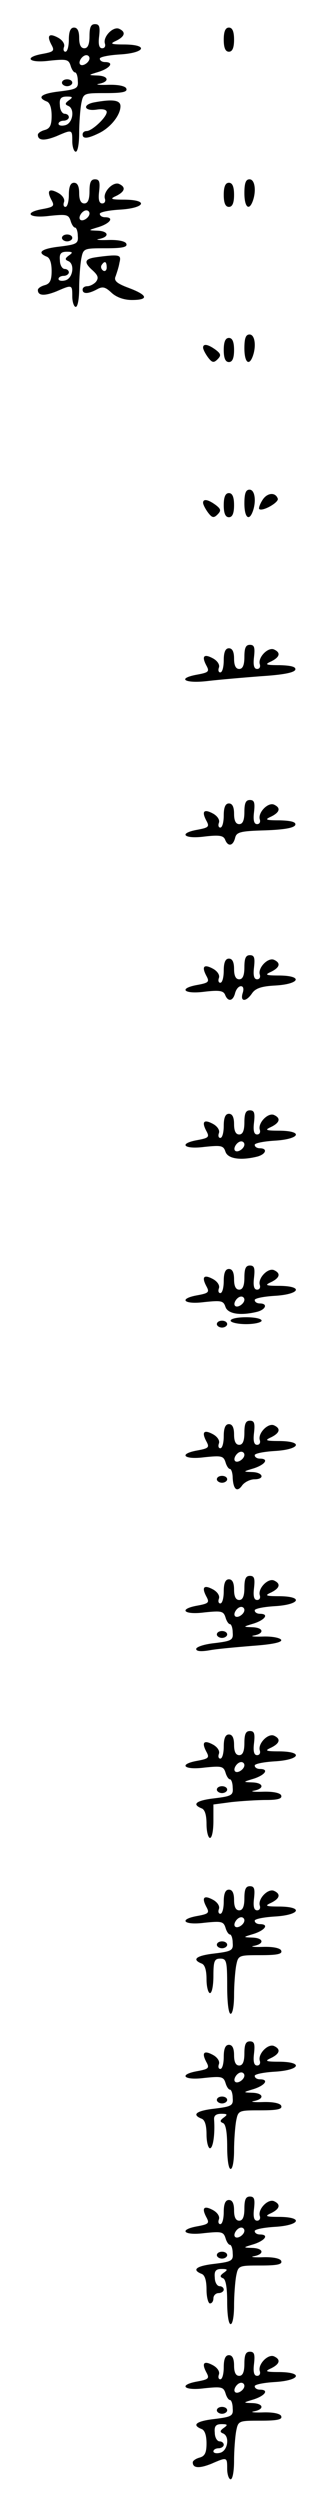 <?xml version="1.0" standalone="no"?>
<!DOCTYPE svg PUBLIC "-//W3C//DTD SVG 20010904//EN"
 "http://www.w3.org/TR/2001/REC-SVG-20010904/DTD/svg10.dtd">
<svg version="1.0" xmlns="http://www.w3.org/2000/svg"
 width="95pt" height="725pt" viewBox="0 0 95 725"
 preserveAspectRatio="xMidYMid meet">
<g transform="translate(0,725) scale(0.1,-0.1)"
fill="#000000" stroke="none">
<path d="M260 7145 c0 -24 -5 -35 -15 -35 -10 0 -15 10 -15 30 0 20 -5 30 -15
30 -10 0 -15 -11 -15 -35 0 -19 -4 -35 -10 -35 -5 0 -7 6 -4 14 3 8 -4 19 -16
26 -27 15 -35 8 -21 -19 10 -18 8 -21 -24 -27 -58 -10 -42 -28 19 -20 49 5 55
4 61 -14 3 -11 9 -20 13 -20 4 0 8 -11 8 -24 2 -22 -3 -25 -52 -31 -53 -6 -68
-17 -39 -29 10 -3 15 -19 15 -42 0 -27 -5 -37 -20 -41 -11 -3 -20 -9 -20 -14
0 -17 19 -18 54 -4 46 20 46 20 46 -15 0 -16 5 -30 10 -30 6 0 10 24 10 54 0
29 3 68 6 85 6 31 7 31 71 31 47 0 64 3 60 13 -2 7 -22 12 -53 11 -27 -1 -39
1 -26 3 31 6 28 23 -5 24 -28 1 -28 1 5 11 33 11 44 28 17 28 -8 0 -15 4 -15
10 0 5 26 10 57 12 73 4 87 28 16 29 -42 0 -45 2 -25 11 26 13 28 26 7 35 -18
6 -47 -25 -40 -44 2 -7 -1 -13 -8 -13 -9 0 -12 11 -9 35 3 27 1 35 -12 35 -12
0 -16 -9 -16 -35z m0 -64 c0 -12 -20 -25 -27 -18 -7 7 6 27 18 27 5 0 9 -4 9
-9z m-60 -122 c-11 -8 -12 -12 -2 -16 20 -8 14 -50 -8 -56 -11 -3 -20 -1 -20
4 0 5 7 9 15 9 8 0 15 5 15 10 0 6 -6 10 -12 10 -7 0 -14 11 -14 25 -2 19 3
25 20 25 17 0 19 -2 6 -11z"/>
<path d="M650 7135 c0 -24 5 -35 15 -35 10 0 15 11 15 35 0 24 -5 35 -15 35
-10 0 -15 -11 -15 -35z"/>
<path d="M180 7010 c0 -5 7 -10 15 -10 8 0 15 5 15 10 0 6 -7 10 -15 10 -8 0
-15 -4 -15 -10z"/>
<path d="M273 6953 c-35 -7 -28 -26 7 -21 19 3 30 0 30 -7 0 -15 -43 -55 -58
-55 -7 0 -12 -4 -12 -10 0 -14 16 -12 50 5 33 17 60 52 60 77 0 18 -23 21 -77
11z"/>
<path d="M260 6695 c0 -24 -5 -35 -15 -35 -10 0 -15 10 -15 30 0 20 -5 30 -15
30 -10 0 -15 -11 -15 -35 0 -19 -4 -35 -10 -35 -5 0 -7 6 -4 14 3 8 -4 19 -16
26 -27 15 -35 8 -21 -19 10 -18 8 -21 -24 -27 -58 -10 -42 -28 19 -20 49 5 55
4 61 -14 3 -11 9 -20 13 -20 4 0 8 -11 8 -24 2 -22 -3 -25 -52 -31 -53 -6 -68
-17 -39 -29 10 -3 15 -19 15 -42 0 -27 -5 -37 -20 -41 -11 -3 -20 -9 -20 -14
0 -17 19 -18 54 -4 46 20 46 20 46 -15 0 -16 5 -30 10 -30 6 0 10 24 10 54 0
29 3 68 6 85 6 31 7 31 71 31 47 0 64 3 60 13 -2 7 -22 12 -53 11 -27 -1 -39
1 -26 3 31 6 28 23 -5 24 -28 1 -28 1 5 11 33 11 44 28 17 28 -8 0 -15 4 -15
10 0 5 26 10 57 12 73 4 87 28 16 29 -42 0 -45 2 -25 11 26 13 28 26 7 35 -18
6 -47 -25 -40 -44 2 -7 -1 -13 -8 -13 -9 0 -12 11 -9 35 3 27 1 35 -12 35 -12
0 -16 -9 -16 -35z m0 -64 c0 -12 -20 -25 -27 -18 -7 7 6 27 18 27 5 0 9 -4 9
-9z m-60 -122 c-11 -8 -12 -12 -2 -16 20 -8 14 -50 -8 -56 -11 -3 -20 -1 -20
4 0 5 7 9 15 9 8 0 15 5 15 10 0 6 -6 10 -12 10 -7 0 -14 11 -14 25 -2 19 3
25 20 25 17 0 19 -2 6 -11z"/>
<path d="M710 6690 c0 -40 13 -53 24 -24 11 29 7 64 -9 64 -11 0 -15 -11 -15
-40z"/>
<path d="M650 6685 c0 -24 5 -35 15 -35 10 0 15 11 15 35 0 24 -5 35 -15 35
-10 0 -15 -11 -15 -35z"/>
<path d="M180 6560 c0 -5 7 -10 15 -10 8 0 15 5 15 10 0 6 -7 10 -15 10 -8 0
-15 -4 -15 -10z"/>
<path d="M273 6503 c-28 -5 -29 -15 -3 -38 15 -14 17 -21 9 -32 -6 -7 -18 -13
-25 -13 -8 0 -14 -4 -14 -10 0 -13 16 -13 42 1 16 9 24 7 42 -10 14 -13 36
-21 59 -21 50 0 47 14 -9 35 -35 13 -44 21 -38 34 3 9 9 26 11 39 5 19 1 22
-23 21 -16 -1 -39 -4 -51 -6z m37 -29 c0 -8 -5 -12 -10 -9 -6 4 -8 11 -5 16 9
14 15 11 15 -7z"/>
<path d="M710 6240 c0 -40 13 -53 24 -24 11 29 7 64 -9 64 -11 0 -15 -11 -15
-40z"/>
<path d="M650 6235 c0 -24 5 -35 15 -35 10 0 15 11 15 35 0 24 -5 35 -15 35
-10 0 -15 -11 -15 -35z"/>
<path d="M590 6242 c0 -5 6 -17 14 -28 12 -16 17 -17 28 -6 11 11 10 16 -6 28
-22 16 -36 18 -36 6z"/>
<path d="M710 5790 c0 -40 13 -53 24 -24 11 29 7 64 -9 64 -11 0 -15 -11 -15
-40z"/>
<path d="M650 5785 c0 -24 5 -35 15 -35 10 0 15 11 15 35 0 24 -5 35 -15 35
-10 0 -15 -11 -15 -35z"/>
<path d="M762 5799 c-7 -11 -11 -23 -9 -25 8 -9 58 19 54 30 -7 20 -32 17 -45
-5z"/>
<path d="M590 5792 c0 -5 6 -17 14 -28 12 -16 17 -17 28 -6 11 11 10 16 -6 28
-22 16 -36 18 -36 6z"/>
<path d="M710 5345 c0 -24 -5 -35 -15 -35 -10 0 -15 10 -15 30 0 20 -5 30 -15
30 -10 0 -15 -11 -15 -35 0 -19 -4 -35 -10 -35 -5 0 -7 6 -4 14 3 8 -4 19 -16
26 -27 15 -35 8 -21 -19 10 -18 8 -21 -24 -27 -63 -11 -40 -27 28 -19 34 4
104 10 156 14 62 4 96 10 99 19 2 8 -11 12 -45 13 -42 0 -45 2 -25 11 26 13
28 26 7 35 -18 6 -47 -25 -40 -44 2 -7 -1 -13 -8 -13 -9 0 -12 11 -9 35 3 27
1 35 -12 35 -12 0 -16 -9 -16 -35z"/>
<path d="M710 4895 c0 -24 -5 -35 -15 -35 -10 0 -15 10 -15 30 0 20 -5 30 -15
30 -10 0 -15 -11 -15 -35 0 -19 -4 -35 -10 -35 -5 0 -7 6 -4 14 3 8 -4 19 -16
26 -27 15 -35 8 -21 -19 10 -18 8 -21 -24 -27 -58 -10 -42 -28 19 -20 43 5 55
3 60 -9 8 -21 23 -19 29 5 4 17 15 20 88 22 55 2 84 7 87 16 2 8 -11 12 -45
13 -42 0 -45 2 -25 11 26 13 28 26 7 35 -18 6 -47 -25 -40 -44 2 -7 -1 -13 -8
-13 -9 0 -12 11 -9 35 3 27 1 35 -12 35 -12 0 -16 -9 -16 -35z"/>
<path d="M710 4445 c0 -24 -5 -35 -15 -35 -10 0 -15 10 -15 30 0 20 -5 30 -15
30 -10 0 -15 -11 -15 -35 0 -19 -4 -35 -10 -35 -5 0 -7 6 -4 14 3 8 -4 19 -16
26 -27 15 -35 8 -21 -19 10 -18 8 -21 -24 -27 -58 -10 -42 -28 19 -20 43 5 55
3 60 -9 8 -21 23 -19 29 5 3 11 10 20 17 20 7 0 9 -8 5 -20 -8 -26 10 -26 27
-1 10 15 28 21 68 23 70 4 82 28 13 29 -42 0 -45 2 -25 11 26 13 28 26 7 35
-18 6 -47 -25 -40 -44 2 -7 -1 -13 -8 -13 -9 0 -12 11 -9 35 3 27 1 35 -12 35
-12 0 -16 -9 -16 -35z"/>
<path d="M710 3995 c0 -24 -5 -35 -15 -35 -10 0 -15 10 -15 30 0 20 -5 30 -15
30 -10 0 -15 -11 -15 -35 0 -19 -4 -35 -10 -35 -5 0 -7 6 -4 14 3 8 -4 19 -16
26 -27 15 -35 8 -21 -19 10 -18 8 -21 -24 -27 -58 -10 -42 -28 19 -20 49 5 55
4 61 -14 7 -21 45 -26 93 -14 25 7 30 24 7 24 -8 0 -15 4 -15 10 0 5 26 10 57
12 73 4 87 28 16 29 -42 0 -45 2 -25 11 26 13 28 26 7 35 -18 6 -47 -25 -40
-44 2 -7 -1 -13 -8 -13 -9 0 -12 11 -9 35 3 27 1 35 -12 35 -12 0 -16 -9 -16
-35z m0 -64 c0 -12 -20 -25 -27 -18 -7 7 6 27 18 27 5 0 9 -4 9 -9z"/>
<path d="M710 3545 c0 -24 -5 -35 -15 -35 -10 0 -15 10 -15 30 0 20 -5 30 -15
30 -10 0 -15 -11 -15 -35 0 -19 -4 -35 -10 -35 -5 0 -7 6 -4 14 3 8 -4 19 -16
26 -27 15 -35 8 -21 -19 10 -18 8 -21 -24 -27 -58 -10 -42 -28 19 -20 49 5 55
4 61 -14 7 -21 45 -26 93 -14 25 7 30 24 7 24 -8 0 -15 4 -15 10 0 5 26 10 57
12 73 4 87 28 16 29 -42 0 -45 2 -25 11 26 13 28 26 7 35 -18 6 -47 -25 -40
-44 2 -7 -1 -13 -8 -13 -9 0 -12 11 -9 35 3 27 1 35 -12 35 -12 0 -16 -9 -16
-35z m0 -64 c0 -12 -20 -25 -27 -18 -7 7 6 27 18 27 5 0 9 -4 9 -9z"/>
<path d="M670 3420 c0 -5 20 -10 45 -10 25 0 45 5 45 10 0 6 -20 10 -45 10
-25 0 -45 -4 -45 -10z"/>
<path d="M630 3410 c0 -5 7 -10 15 -10 8 0 15 5 15 10 0 6 -7 10 -15 10 -8 0
-15 -4 -15 -10z"/>
<path d="M710 3095 c0 -24 -5 -35 -15 -35 -10 0 -15 10 -15 30 0 20 -5 30 -15
30 -10 0 -15 -11 -15 -35 0 -19 -4 -35 -10 -35 -5 0 -7 6 -4 14 3 8 -4 19 -16
26 -27 15 -35 8 -21 -19 10 -18 8 -21 -24 -27 -58 -10 -42 -28 19 -20 49 5 55
4 61 -14 3 -11 9 -20 13 -20 4 0 8 -12 8 -26 2 -34 13 -43 28 -21 7 9 23 17
35 17 31 0 26 20 -6 21 -28 1 -28 1 5 11 33 11 44 28 17 28 -8 0 -15 4 -15 10
0 5 26 10 57 12 73 4 87 28 16 29 -42 0 -45 2 -25 11 26 13 28 26 7 35 -18 6
-47 -25 -40 -44 2 -7 -1 -13 -8 -13 -9 0 -12 11 -9 35 3 27 1 35 -12 35 -12 0
-16 -9 -16 -35z m0 -64 c0 -12 -20 -25 -27 -18 -7 7 6 27 18 27 5 0 9 -4 9 -9z"/>
<path d="M630 2960 c0 -5 7 -10 15 -10 8 0 15 5 15 10 0 6 -7 10 -15 10 -8 0
-15 -4 -15 -10z"/>
<path d="M710 2645 c0 -24 -5 -35 -15 -35 -10 0 -15 10 -15 30 0 20 -5 30 -15
30 -10 0 -15 -11 -15 -35 0 -19 -4 -35 -10 -35 -5 0 -7 6 -4 14 3 8 -4 19 -16
26 -27 15 -35 8 -21 -19 10 -18 8 -21 -24 -27 -58 -10 -42 -28 19 -20 49 5 55
4 61 -14 3 -11 9 -20 13 -20 4 0 8 -11 8 -24 2 -22 -3 -25 -52 -31 -30 -3 -54
-11 -54 -17 0 -7 14 -8 38 -4 20 4 77 9 125 13 57 4 86 10 84 17 -2 6 -26 11
-53 10 -27 -1 -39 1 -26 3 31 6 28 23 -5 24 -28 1 -28 1 5 11 33 11 44 28 17
28 -8 0 -15 4 -15 10 0 5 26 10 57 12 73 4 87 28 16 29 -42 0 -45 2 -25 11 26
13 28 26 7 35 -18 6 -47 -25 -40 -44 2 -7 -1 -13 -8 -13 -9 0 -12 11 -9 35 3
27 1 35 -12 35 -12 0 -16 -9 -16 -35z m0 -64 c0 -12 -20 -25 -27 -18 -7 7 6
27 18 27 5 0 9 -4 9 -9z"/>
<path d="M630 2510 c0 -5 7 -10 15 -10 8 0 15 5 15 10 0 6 -7 10 -15 10 -8 0
-15 -4 -15 -10z"/>
<path d="M710 2195 c0 -24 -5 -35 -15 -35 -10 0 -15 10 -15 30 0 20 -5 30 -15
30 -10 0 -15 -11 -15 -35 0 -19 -4 -35 -10 -35 -5 0 -7 6 -4 14 3 8 -4 19 -16
26 -27 15 -35 8 -21 -19 10 -18 8 -21 -24 -27 -58 -10 -42 -28 19 -20 49 5 55
4 61 -14 3 -11 9 -20 13 -20 4 0 8 -11 8 -24 2 -22 -3 -25 -52 -31 -53 -6 -68
-17 -39 -29 10 -3 15 -19 15 -46 0 -22 5 -40 10 -40 6 0 10 22 10 49 l0 48 53
7 c28 3 74 6 100 6 35 0 47 4 44 13 -2 7 -22 12 -53 11 -27 -1 -39 1 -26 3 31
6 28 23 -5 24 -28 1 -28 1 5 11 33 11 44 28 17 28 -8 0 -15 4 -15 10 0 5 26
10 57 12 73 4 87 28 16 29 -42 0 -45 2 -25 11 26 13 28 26 7 35 -18 6 -47 -25
-40 -44 2 -7 -1 -13 -8 -13 -9 0 -12 11 -9 35 3 27 1 35 -12 35 -12 0 -16 -9
-16 -35z m0 -64 c0 -12 -20 -25 -27 -18 -7 7 6 27 18 27 5 0 9 -4 9 -9z"/>
<path d="M630 2060 c0 -5 7 -10 15 -10 8 0 15 5 15 10 0 6 -7 10 -15 10 -8 0
-15 -4 -15 -10z"/>
<path d="M710 1745 c0 -24 -5 -35 -15 -35 -10 0 -15 10 -15 30 0 20 -5 30 -15
30 -10 0 -15 -11 -15 -35 0 -19 -4 -35 -10 -35 -5 0 -7 6 -4 14 3 8 -4 19 -16
26 -27 15 -35 8 -21 -19 10 -18 8 -21 -24 -27 -58 -10 -42 -28 19 -20 49 5 55
4 61 -14 3 -11 9 -20 13 -20 4 0 8 -11 8 -24 2 -22 -3 -25 -52 -31 -53 -6 -68
-17 -39 -29 10 -3 15 -19 15 -46 0 -22 5 -40 10 -40 6 0 10 23 10 50 0 43 3
50 20 50 18 0 20 -7 20 -80 0 -47 4 -80 10 -80 6 0 10 24 10 54 0 29 3 68 6
85 6 31 7 31 71 31 47 0 64 3 60 13 -2 7 -22 12 -53 11 -27 -1 -39 1 -26 3 31
6 28 23 -5 24 -28 1 -28 1 5 11 33 11 44 28 17 28 -8 0 -15 4 -15 10 0 5 26
10 57 12 73 4 87 28 16 29 -42 0 -45 2 -25 11 26 13 28 26 7 35 -18 6 -47 -25
-40 -44 2 -7 -1 -13 -8 -13 -9 0 -12 11 -9 35 3 27 1 35 -12 35 -12 0 -16 -9
-16 -35z m0 -64 c0 -12 -20 -25 -27 -18 -7 7 6 27 18 27 5 0 9 -4 9 -9z"/>
<path d="M630 1610 c0 -5 7 -10 15 -10 8 0 15 5 15 10 0 6 -7 10 -15 10 -8 0
-15 -4 -15 -10z"/>
<path d="M710 1295 c0 -24 -5 -35 -15 -35 -10 0 -15 10 -15 30 0 20 -5 30 -15
30 -10 0 -15 -11 -15 -35 0 -19 -4 -35 -10 -35 -5 0 -7 6 -4 14 3 8 -4 19 -16
26 -27 15 -35 8 -21 -19 10 -18 8 -21 -24 -27 -58 -10 -42 -28 19 -20 49 5 55
4 61 -14 3 -11 9 -20 13 -20 4 0 8 -11 8 -24 2 -22 -3 -25 -52 -31 -53 -6 -68
-17 -39 -29 10 -3 15 -19 15 -46 0 -22 5 -40 10 -40 9 0 15 41 12 83 -1 11 5
17 21 17 18 0 19 -2 7 -11 -11 -8 -12 -12 -2 -16 8 -3 12 -27 12 -69 0 -36 4
-64 10 -64 6 0 10 24 10 54 0 29 3 68 6 85 6 31 7 31 71 31 47 0 64 3 60 13
-2 7 -22 12 -53 11 -27 -1 -39 1 -26 3 31 6 28 23 -5 24 -28 1 -28 1 5 11 33
11 44 28 17 28 -8 0 -15 4 -15 10 0 5 26 10 57 12 73 4 87 28 16 29 -42 0 -45
2 -25 11 26 13 28 26 7 35 -18 6 -47 -25 -40 -44 2 -7 -1 -13 -8 -13 -9 0 -12
11 -9 35 3 27 1 35 -12 35 -12 0 -16 -9 -16 -35z m0 -64 c0 -12 -20 -25 -27
-18 -7 7 6 27 18 27 5 0 9 -4 9 -9z"/>
<path d="M630 1160 c0 -5 7 -10 15 -10 8 0 15 5 15 10 0 6 -7 10 -15 10 -8 0
-15 -4 -15 -10z"/>
<path d="M710 845 c0 -24 -5 -35 -15 -35 -10 0 -15 10 -15 30 0 20 -5 30 -15
30 -10 0 -15 -11 -15 -35 0 -19 -4 -35 -10 -35 -5 0 -7 6 -4 14 3 8 -4 19 -16
26 -27 15 -35 8 -21 -19 10 -18 8 -21 -24 -27 -58 -10 -42 -28 19 -20 49 5 55
4 61 -14 3 -11 9 -20 13 -20 4 0 8 -11 8 -24 2 -22 -3 -25 -52 -31 -53 -6 -68
-17 -39 -29 10 -3 15 -19 15 -46 0 -22 5 -40 10 -40 6 0 10 7 10 15 0 8 7 15
15 15 8 0 15 5 15 10 0 6 -6 10 -12 10 -7 0 -14 11 -14 25 -2 19 3 25 20 25
17 0 19 -2 6 -11 -11 -8 -12 -12 -2 -16 8 -3 12 -27 12 -69 0 -36 4 -64 10
-64 6 0 10 24 10 54 0 29 3 68 6 85 6 31 7 31 71 31 47 0 64 3 60 13 -2 7 -22
12 -53 11 -27 -1 -39 1 -26 3 31 6 28 23 -5 24 -28 1 -28 1 5 11 33 11 44 28
17 28 -8 0 -15 4 -15 10 0 5 26 10 57 12 73 4 87 28 16 29 -42 0 -45 2 -25 11
26 13 28 26 7 35 -18 6 -47 -25 -40 -44 2 -7 -1 -13 -8 -13 -9 0 -12 11 -9 35
3 27 1 35 -12 35 -12 0 -16 -9 -16 -35z m0 -64 c0 -12 -20 -25 -27 -18 -7 7 6
27 18 27 5 0 9 -4 9 -9z"/>
<path d="M630 710 c0 -5 7 -10 15 -10 8 0 15 5 15 10 0 6 -7 10 -15 10 -8 0
-15 -4 -15 -10z"/>
<path d="M710 395 c0 -24 -5 -35 -15 -35 -10 0 -15 10 -15 30 0 20 -5 30 -15
30 -10 0 -15 -11 -15 -35 0 -19 -4 -35 -10 -35 -5 0 -7 6 -4 14 3 8 -4 19 -16
26 -27 15 -35 8 -21 -19 10 -18 8 -21 -24 -27 -58 -10 -42 -28 19 -20 49 5 55
4 61 -14 3 -11 9 -20 13 -20 4 0 8 -11 8 -24 2 -22 -3 -25 -52 -31 -53 -6 -68
-17 -39 -29 10 -3 15 -19 15 -42 0 -27 -5 -37 -20 -41 -11 -3 -20 -9 -20 -14
0 -17 19 -18 54 -4 46 20 46 20 46 -15 0 -16 5 -30 10 -30 6 0 10 24 10 54 0
29 3 68 6 85 6 31 7 31 71 31 47 0 64 3 60 13 -2 7 -22 12 -53 11 -27 -1 -39
1 -26 3 31 6 28 23 -5 24 -28 1 -28 1 5 11 33 11 44 28 17 28 -8 0 -15 4 -15
10 0 5 26 10 57 12 73 4 87 28 16 29 -42 0 -45 2 -25 11 26 13 28 26 7 35 -18
6 -47 -25 -40 -44 2 -7 -1 -13 -8 -13 -9 0 -12 11 -9 35 3 27 1 35 -12 35 -12
0 -16 -9 -16 -35z m0 -64 c0 -12 -20 -25 -27 -18 -7 7 6 27 18 27 5 0 9 -4 9
-9z m-60 -122 c-11 -8 -12 -12 -2 -16 20 -8 14 -50 -8 -56 -11 -3 -20 -1 -20
4 0 5 7 9 15 9 8 0 15 5 15 10 0 6 -6 10 -12 10 -7 0 -14 11 -14 25 -2 19 3
25 20 25 17 0 19 -2 6 -11z"/>
<path d="M630 260 c0 -5 7 -10 15 -10 8 0 15 5 15 10 0 6 -7 10 -15 10 -8 0
-15 -4 -15 -10z"/>
</g>
</svg>
